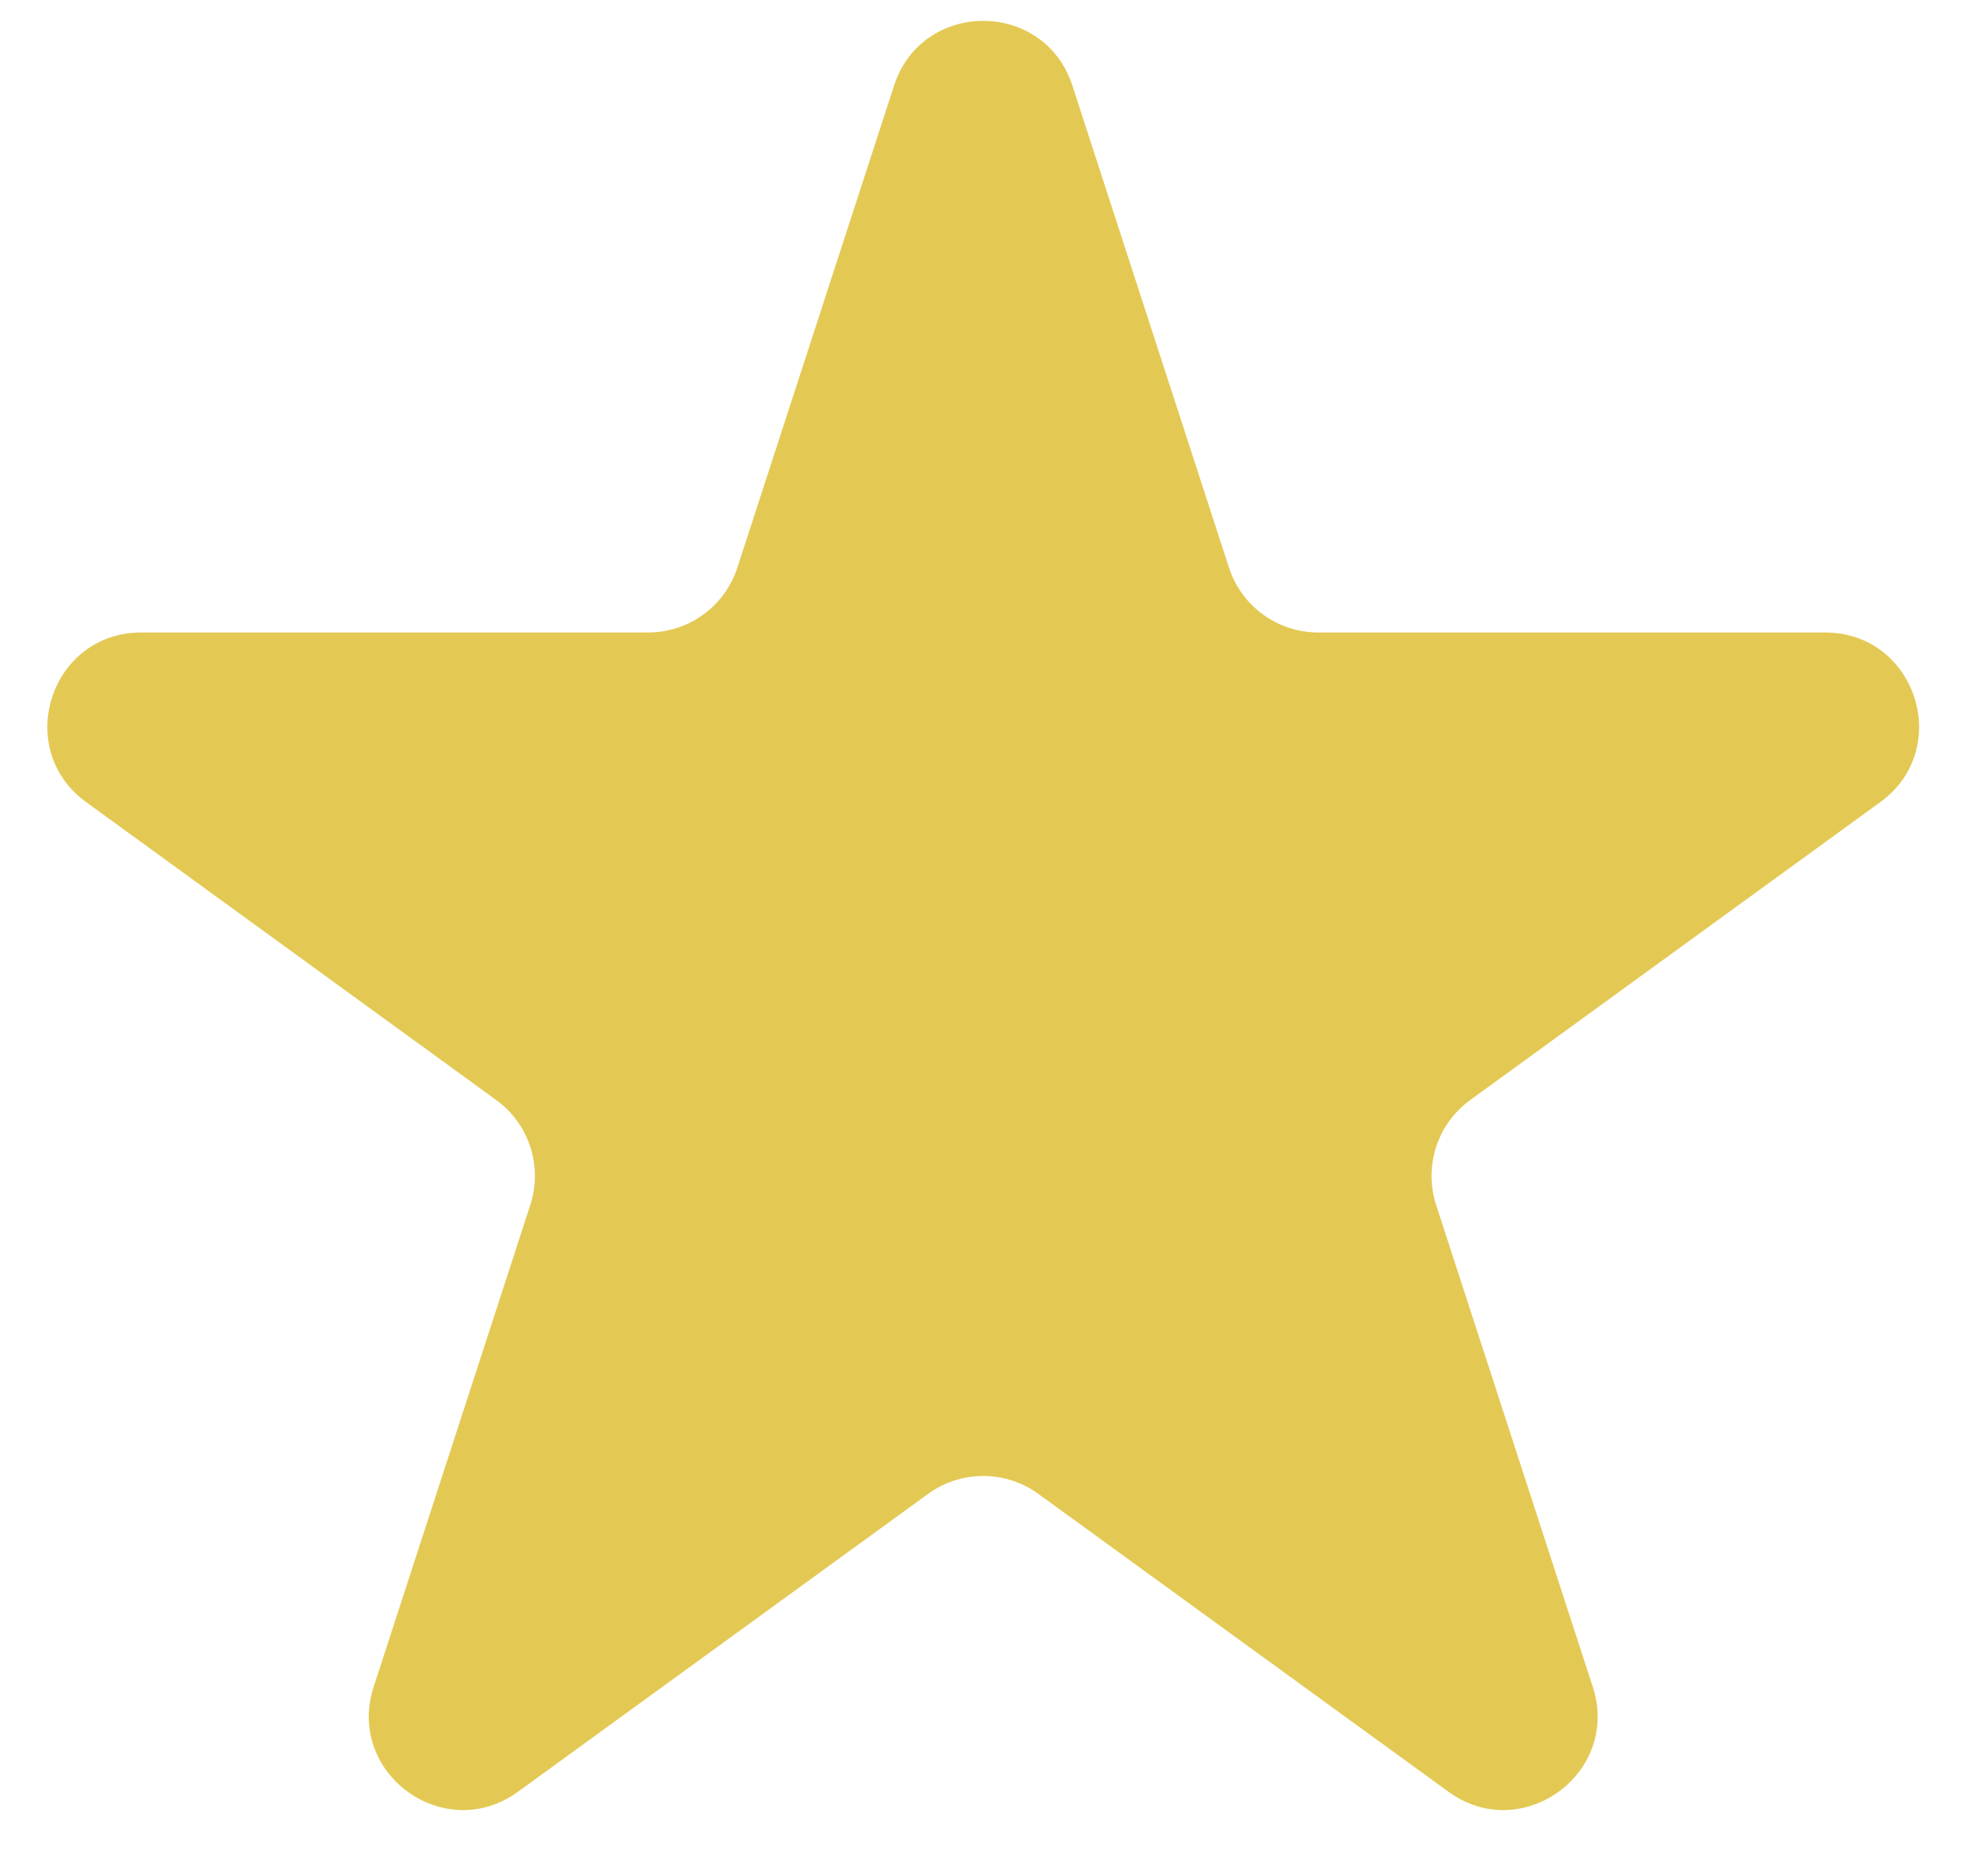 <svg viewBox="0 0 21 20" fill="none" xmlns="http://www.w3.org/2000/svg">
<path d="M9.53 0.914C9.829 -0.008 11.133 -0.008 11.432 0.914L13.101 6.052C13.235 6.464 13.619 6.743 14.053 6.743H19.455C20.424 6.743 20.827 7.983 20.043 8.552L15.672 11.728C15.322 11.982 15.175 12.434 15.309 12.846L16.979 17.984C17.278 18.905 16.223 19.672 15.44 19.102L11.069 15.927C10.718 15.672 10.244 15.672 9.893 15.927L5.522 19.102C4.738 19.672 3.684 18.905 3.983 17.984L5.653 12.846C5.787 12.434 5.64 11.982 5.29 11.728L0.919 8.552C0.135 7.983 0.538 6.743 1.506 6.743H6.909C7.342 6.743 7.726 6.464 7.86 6.052L9.53 0.914Z" fill="#E3C954"/>
</svg>
